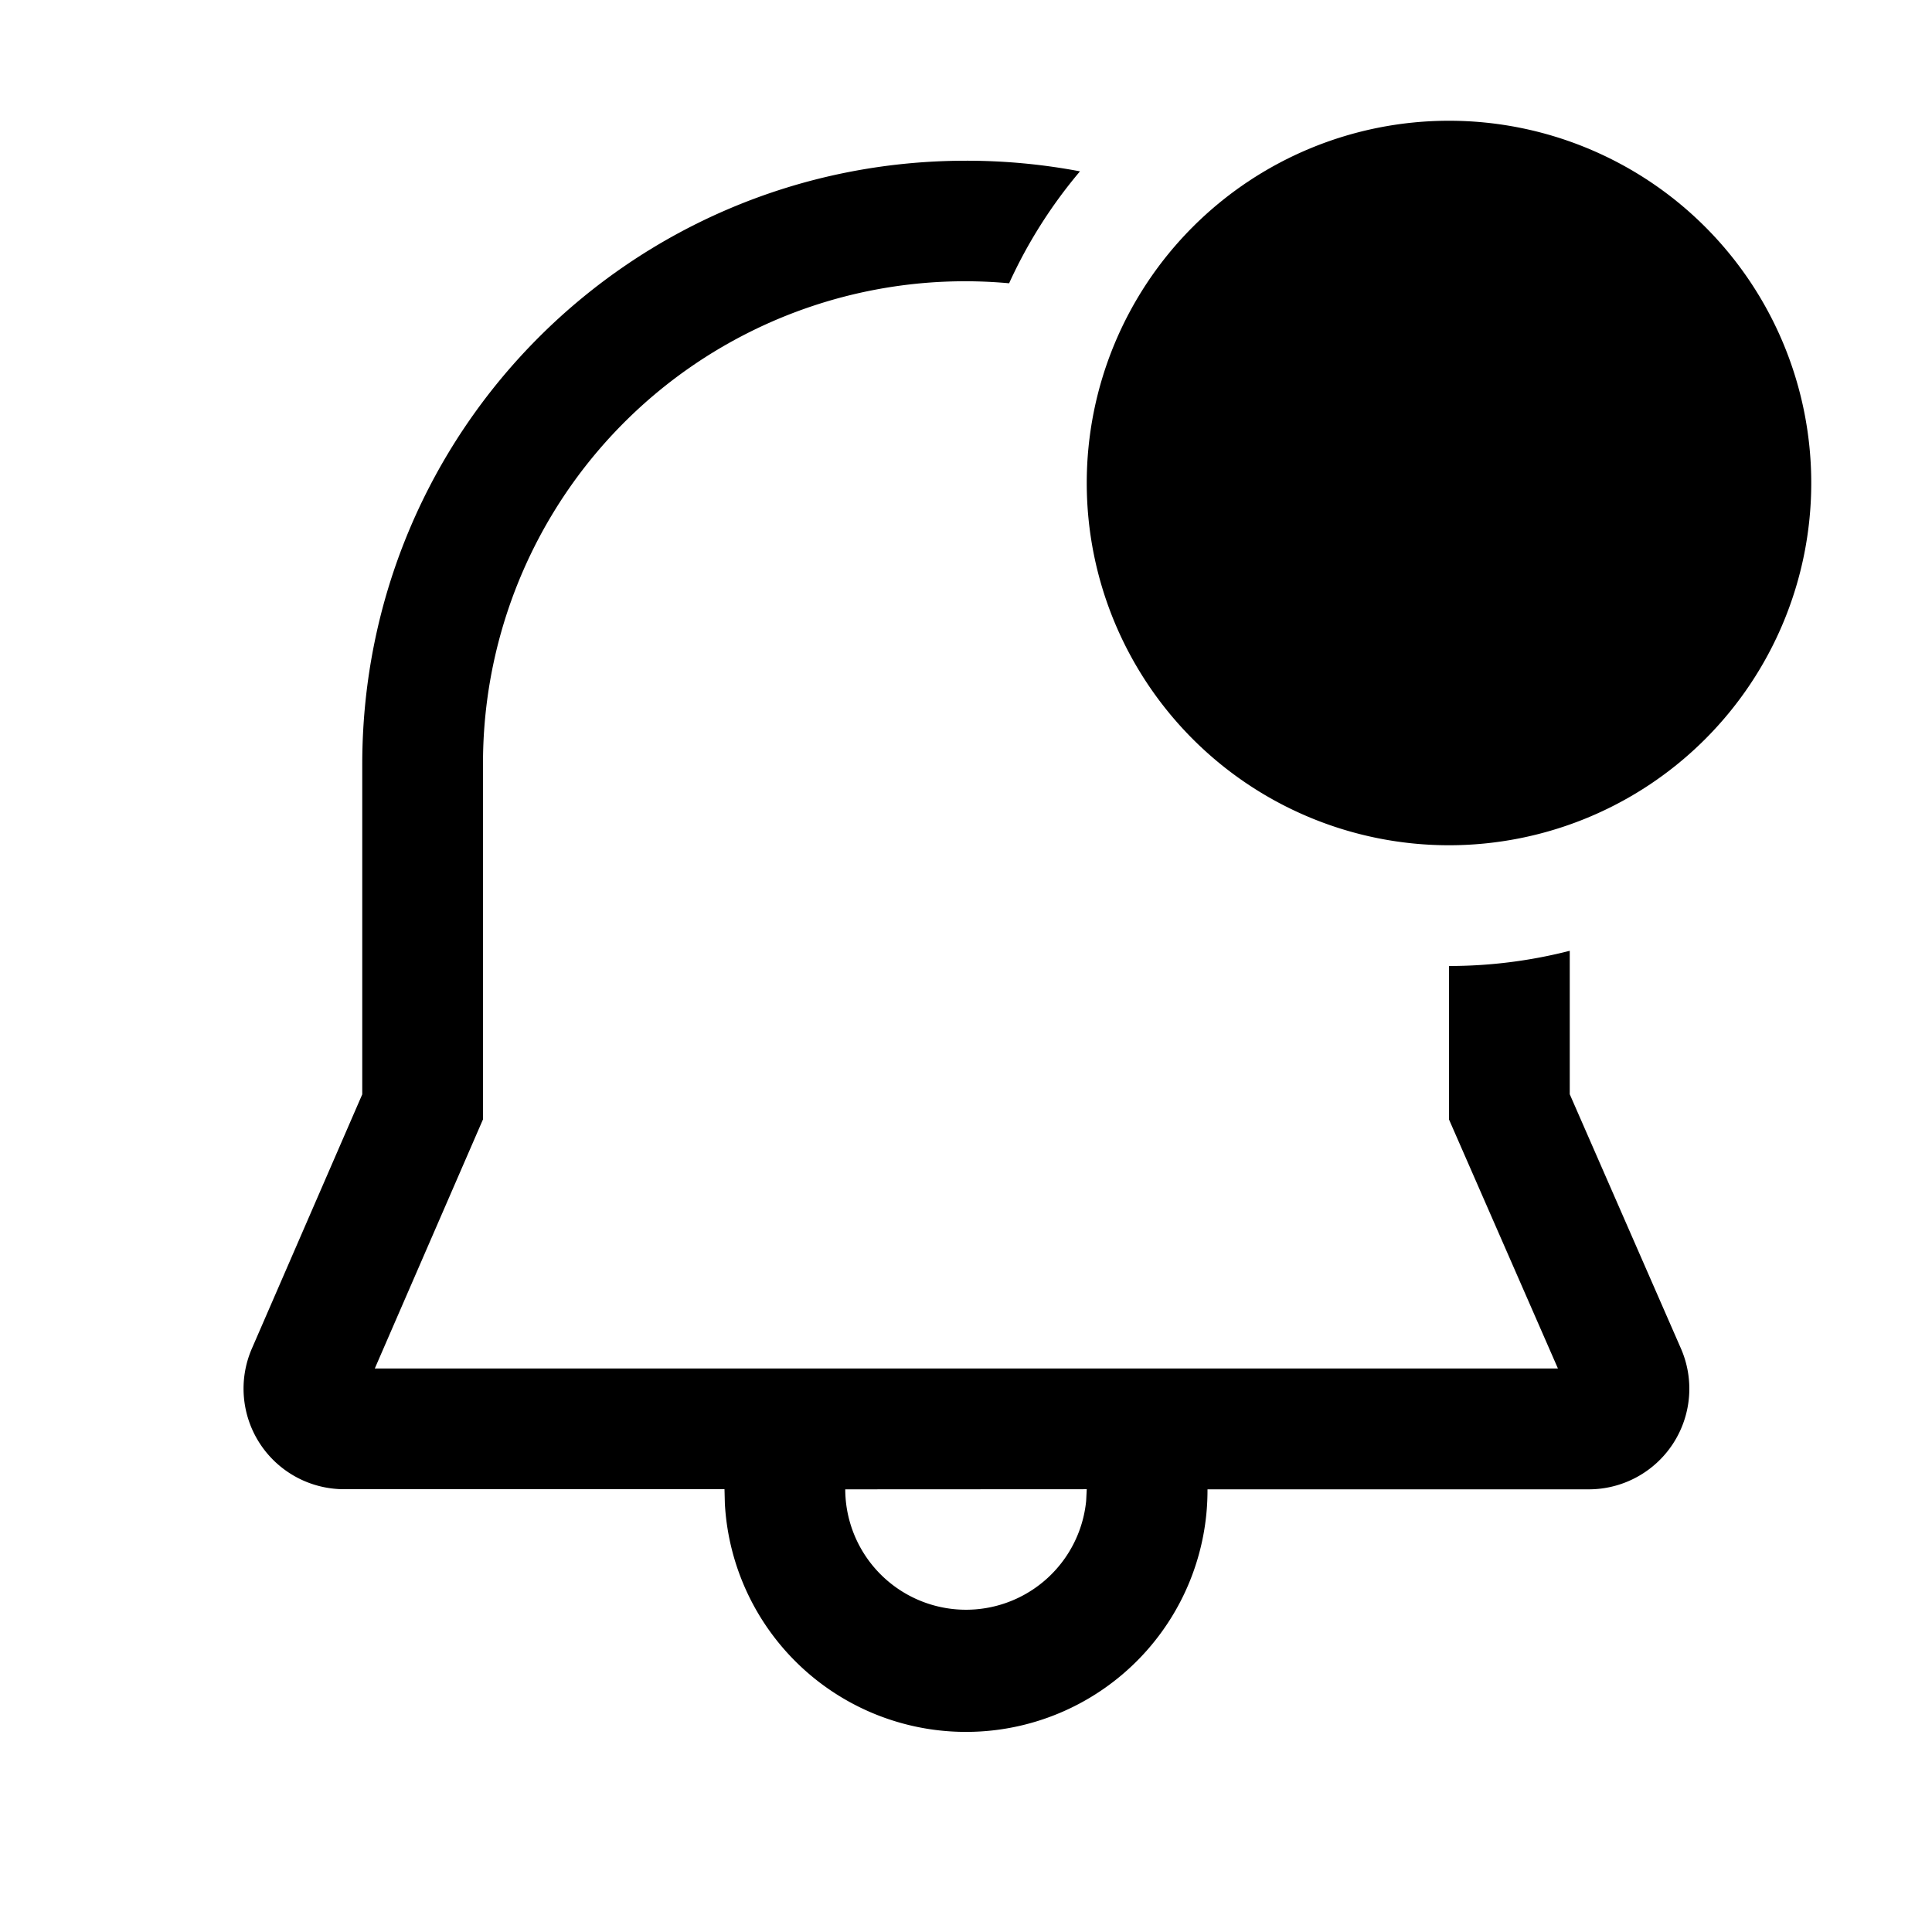 <svg width="16" height="16" viewBox="0 0 16 16" xmlns="http://www.w3.org/2000/svg" fill="currentColor"><path d="M12 7a3 3 0 1 0 0-6 3 3 0 0 0 0 6z"/><path fill-rule="evenodd" clip-rule="evenodd" d="M12 8v1.271l.902 2.062H3.104L4 9.27V6.33a3.992 3.992 0 0 1 4.357-3.984c.153-.336.351-.648.587-.927A5.047 5.047 0 0 0 8 1.331c-2.765 0-5 2.23-5 5v2.732l-.914 2.105a.833.833 0 0 0 .764 1.165H6l.003.119A2 2 0 0 0 10 12.334h3.156a.833.833 0 0 0 .764-1.168L13 9.062V7.874c-.32.082-.655.126-1 .126zm-5 4.334l2-.001-.005.098A1 1 0 0 1 7 12.334z"/></svg>